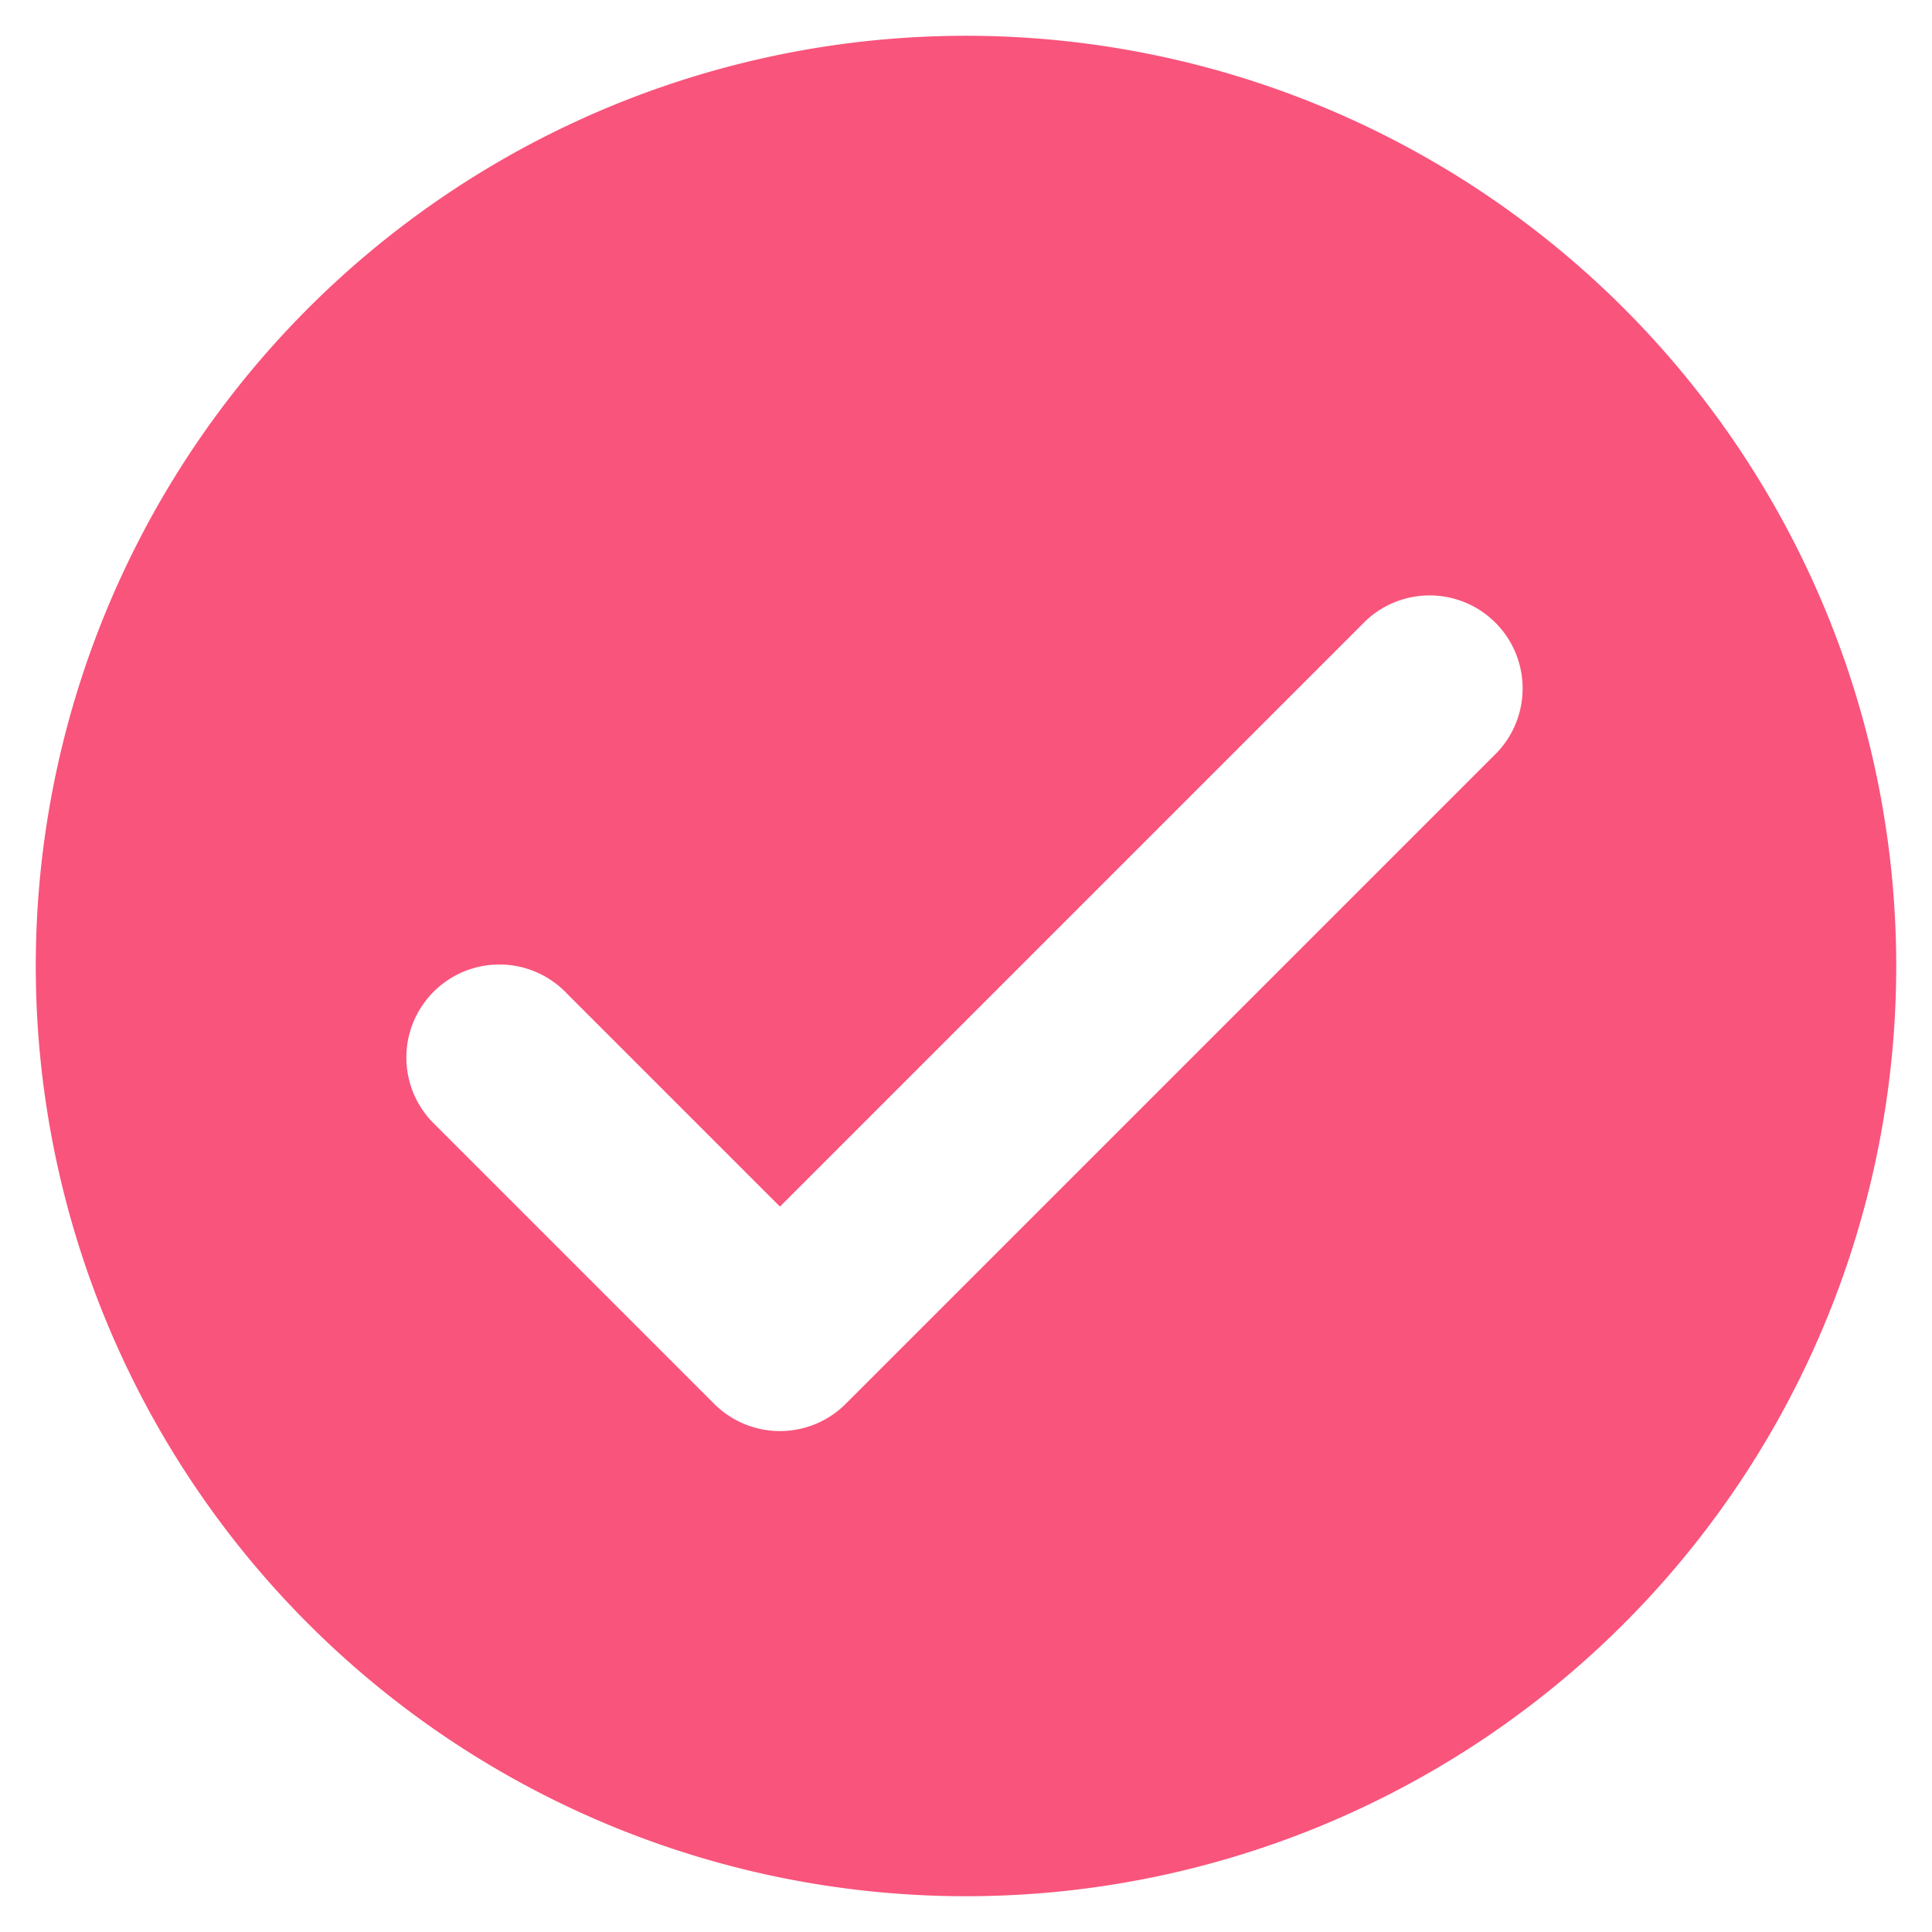 <svg xmlns="http://www.w3.org/2000/svg" width="27" height="27" viewBox="0 0 27 27">
  <g id="check-icon" transform="translate(0.5 0.5)">
    <rect id="Rectangle_1728" data-name="Rectangle 1728" width="26" height="26" rx="13" transform="translate(0 0)" fill="none" stroke="#a0a4b7" stroke-width="1" opacity="0"/>
    <path id="icons8-ok" d="M15,2A13,13,0,1,0,28,15,13,13,0,0,0,15,2Zm7.419,10.019-9.1,9.1a1.3,1.3,0,0,1-1.838,0l-3.9-3.9a1.3,1.3,0,1,1,1.838-1.838L12.4,18.362l8.181-8.181a1.3,1.3,0,0,1,1.838,1.838Z" transform="translate(-2 -2)" fill="#f9547b"/>
  </g>
</svg>
